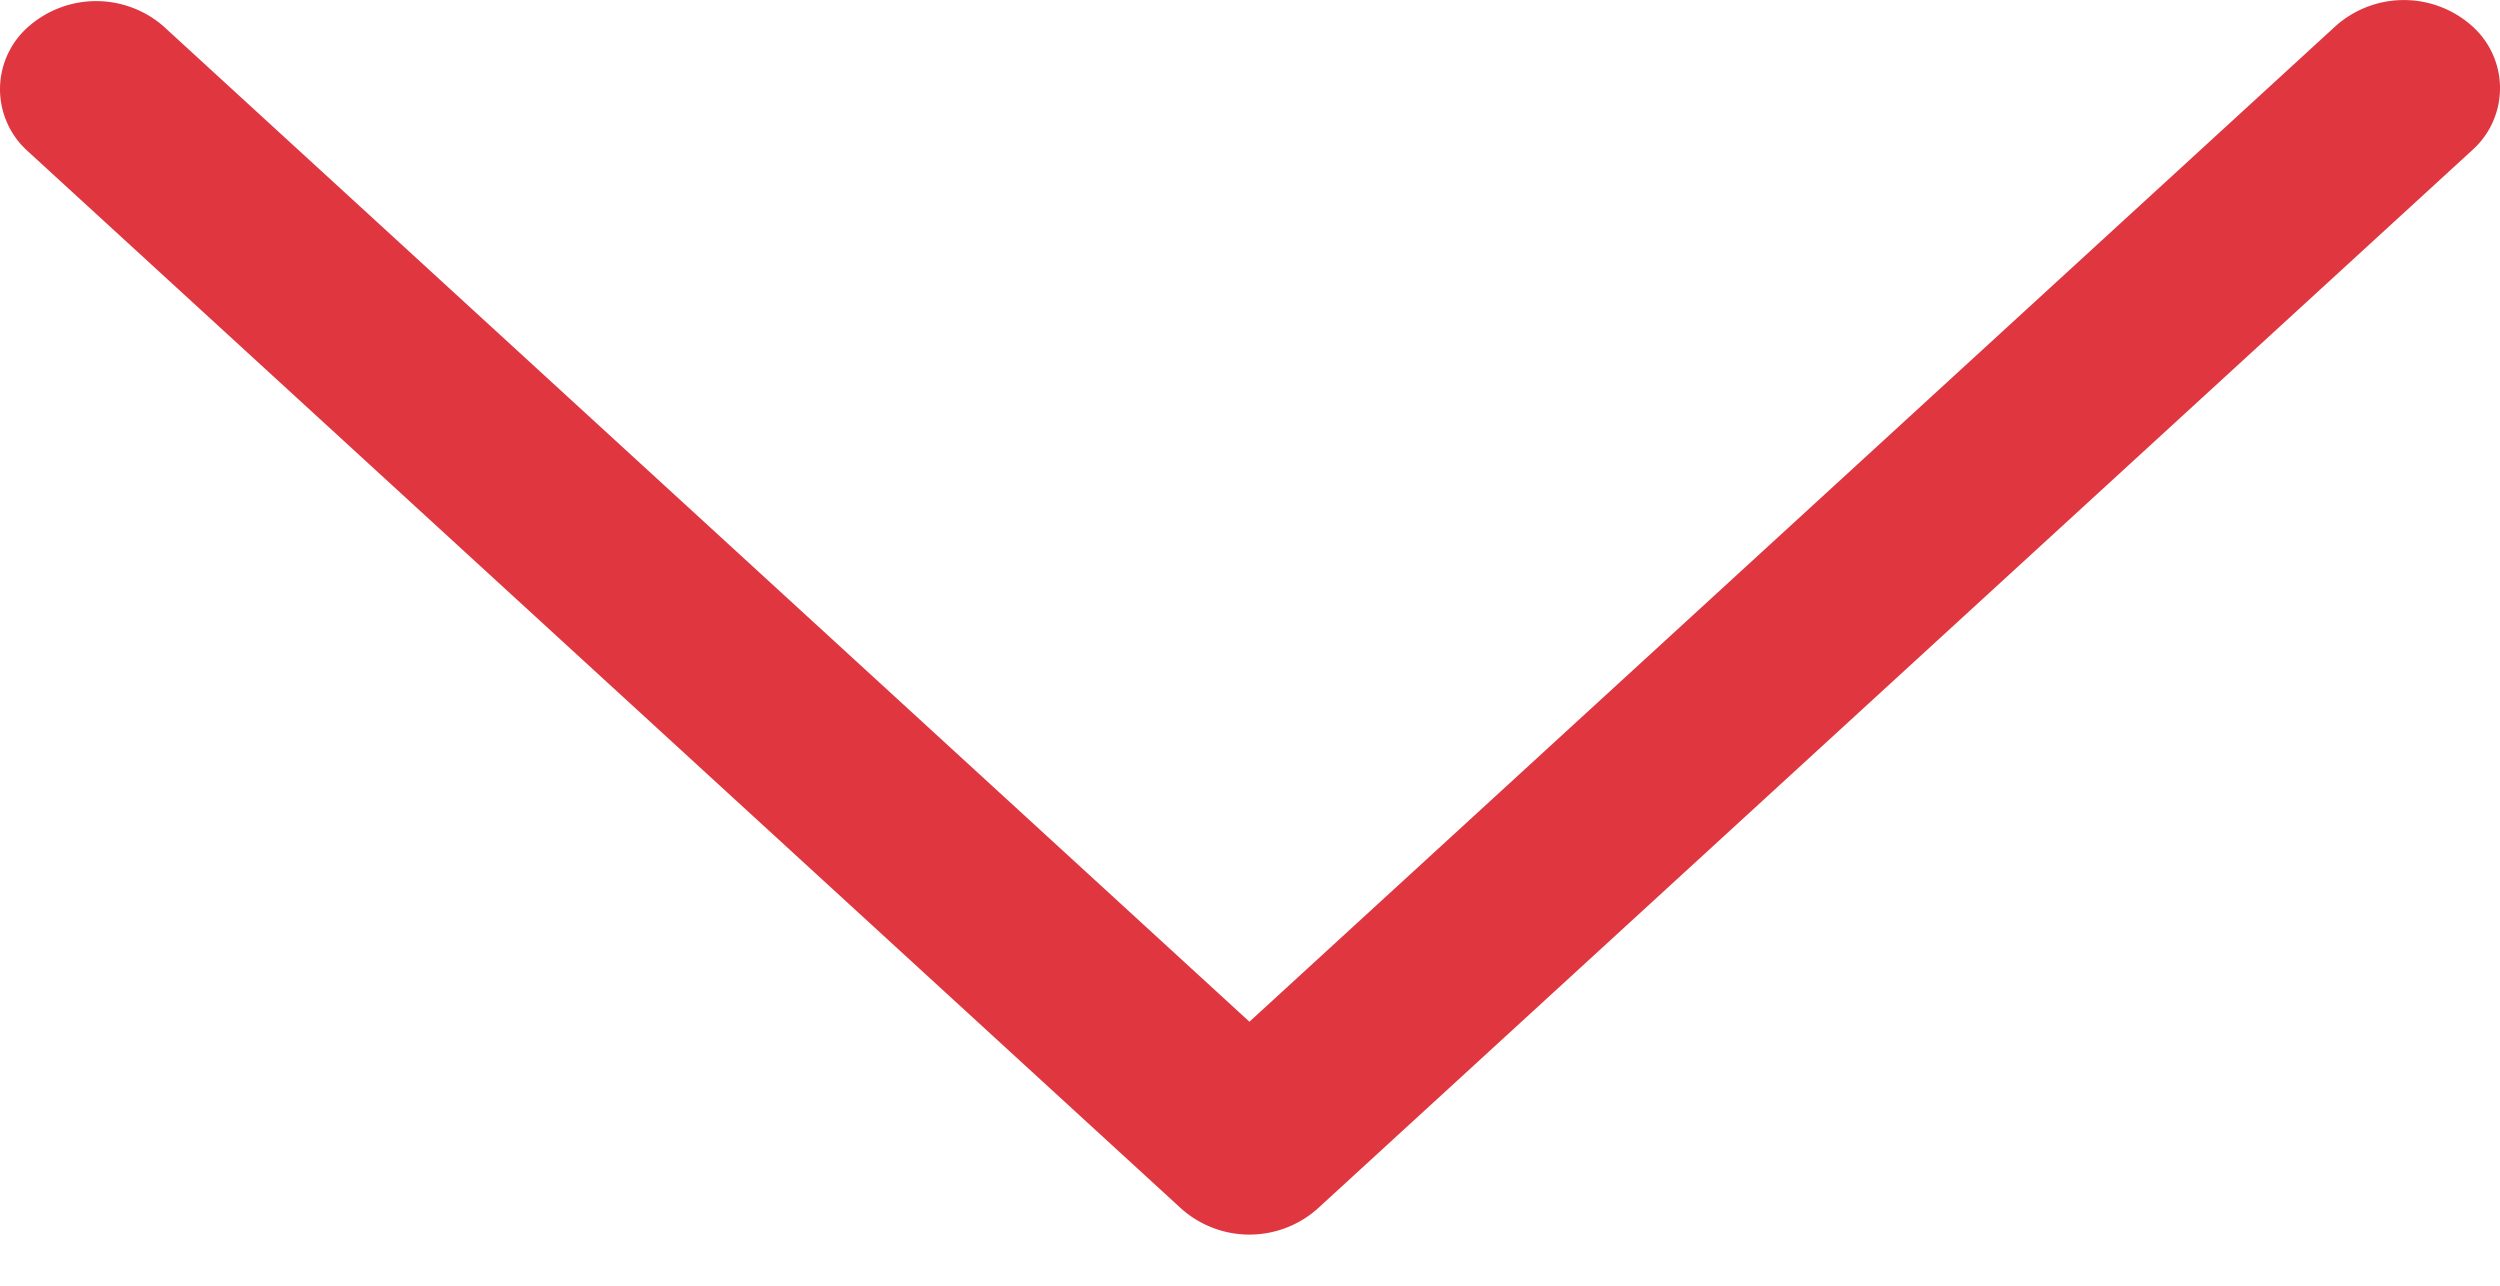 <svg width="35" height="18" fill="none" xmlns="http://www.w3.org/2000/svg"><g clip-path="url(#clip0)"><path d="M16.54 16.923L.378 2.107A1.163 1.163 0 01.411.362a1.436 1.436 0 011.871 0l15.21 13.942L32.702.362a1.435 1.435 0 011.904 0 1.163 1.163 0 010 1.745L18.444 16.923a1.435 1.435 0 01-1.904 0z" fill="#E03640"/></g><defs><clipPath id="clip0"><path fill="#fff" transform="matrix(0 1 1 0 0 0)" d="M0 0h17.284v35H0z"/></clipPath></defs></svg>